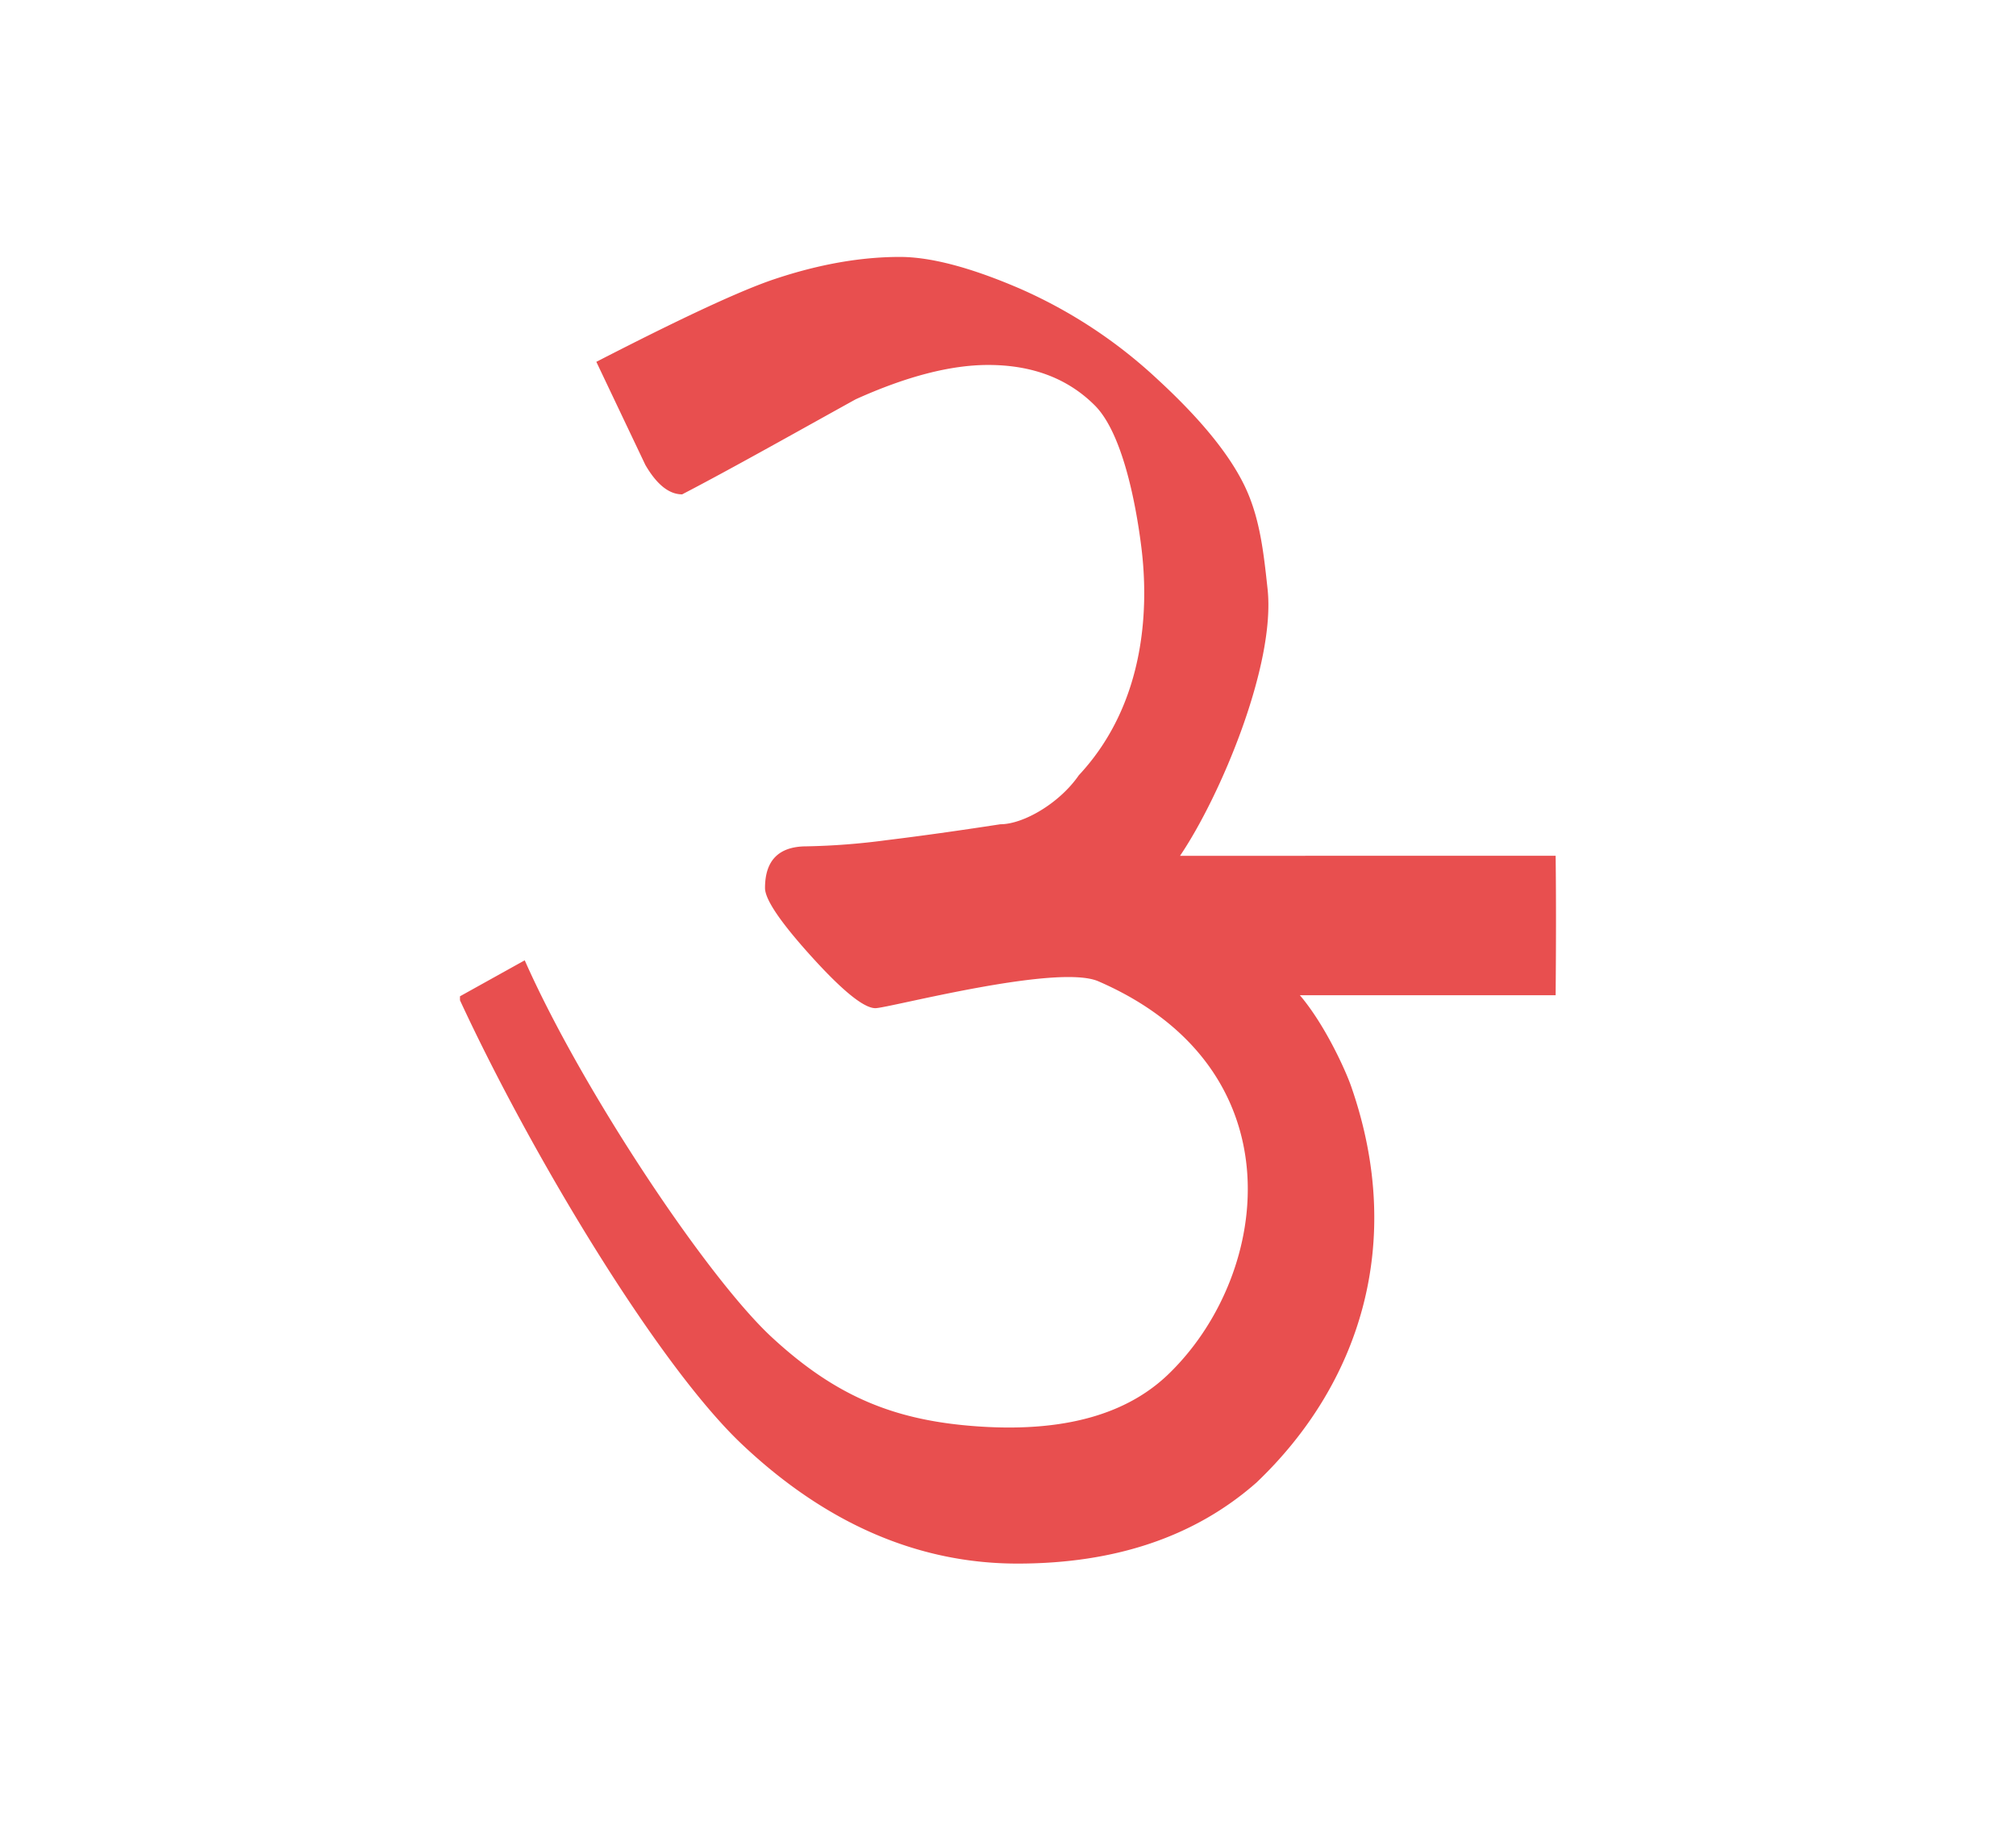 <svg id="Layer_1" data-name="Layer 1" xmlns="http://www.w3.org/2000/svg" width="566.97" height="512" viewBox="0 0 566.97 512">
  <defs>
    <style>
      .cls-1 {
        fill: #e84f4f;
      }
    </style>
  </defs>
  <path class="cls-1" d="M365.57,279.87H437.5c.12-14,.15-26.65,0-39.21H331.87c11.38-16.82,26.91-53.76,24.62-75-1.13-10.48-2.19-20.26-6.55-29.2s-12.53-18.88-24.48-29.87a137.62,137.62,0,0,0-38.6-25.41q-20.69-8.92-33.79-8.93-16.55,0-35.16,6.21c-12.41,4.13-35,15.48-50.2,23.29l13.79,29q4.81,8.26,10.34,8.27c13.33-6.89,35.49-19.38,48.82-26.74q21.36-9.64,37.23-9.65,18.62,0,30,11.37c7.59,7.58,11.45,26.68,13.1,39.9,1.92,15.37,1.92,43.21-17.58,64.1-5.46,7.92-15.63,13.79-22.06,13.79q-17.94,2.76-32.06,4.48A195.2,195.2,0,0,1,226.87,238q-11.73,0-11.72,11.73,0,4.83,13.1,19.3t17.93,14.48c3.67,0,51.07-12.61,62.71-7.56,56,24.28,48.72,81.61,20.51,109.7-10.82,10.94-27.84,17.29-54.27,15.48-23.38-1.6-39.91-8.29-58.07-25.08s-53.41-69.64-69.49-106l-18.21,10.12v1.12c20.29,43.8,55.72,102.54,79.24,124.8s49.51,33.61,77.56,33.61q41.35,0,67.22-22.8c28.82-27.45,42-67.15,26.64-111.32C378.34,300.74,372.5,288,365.57,279.87Z"/>
</svg>
